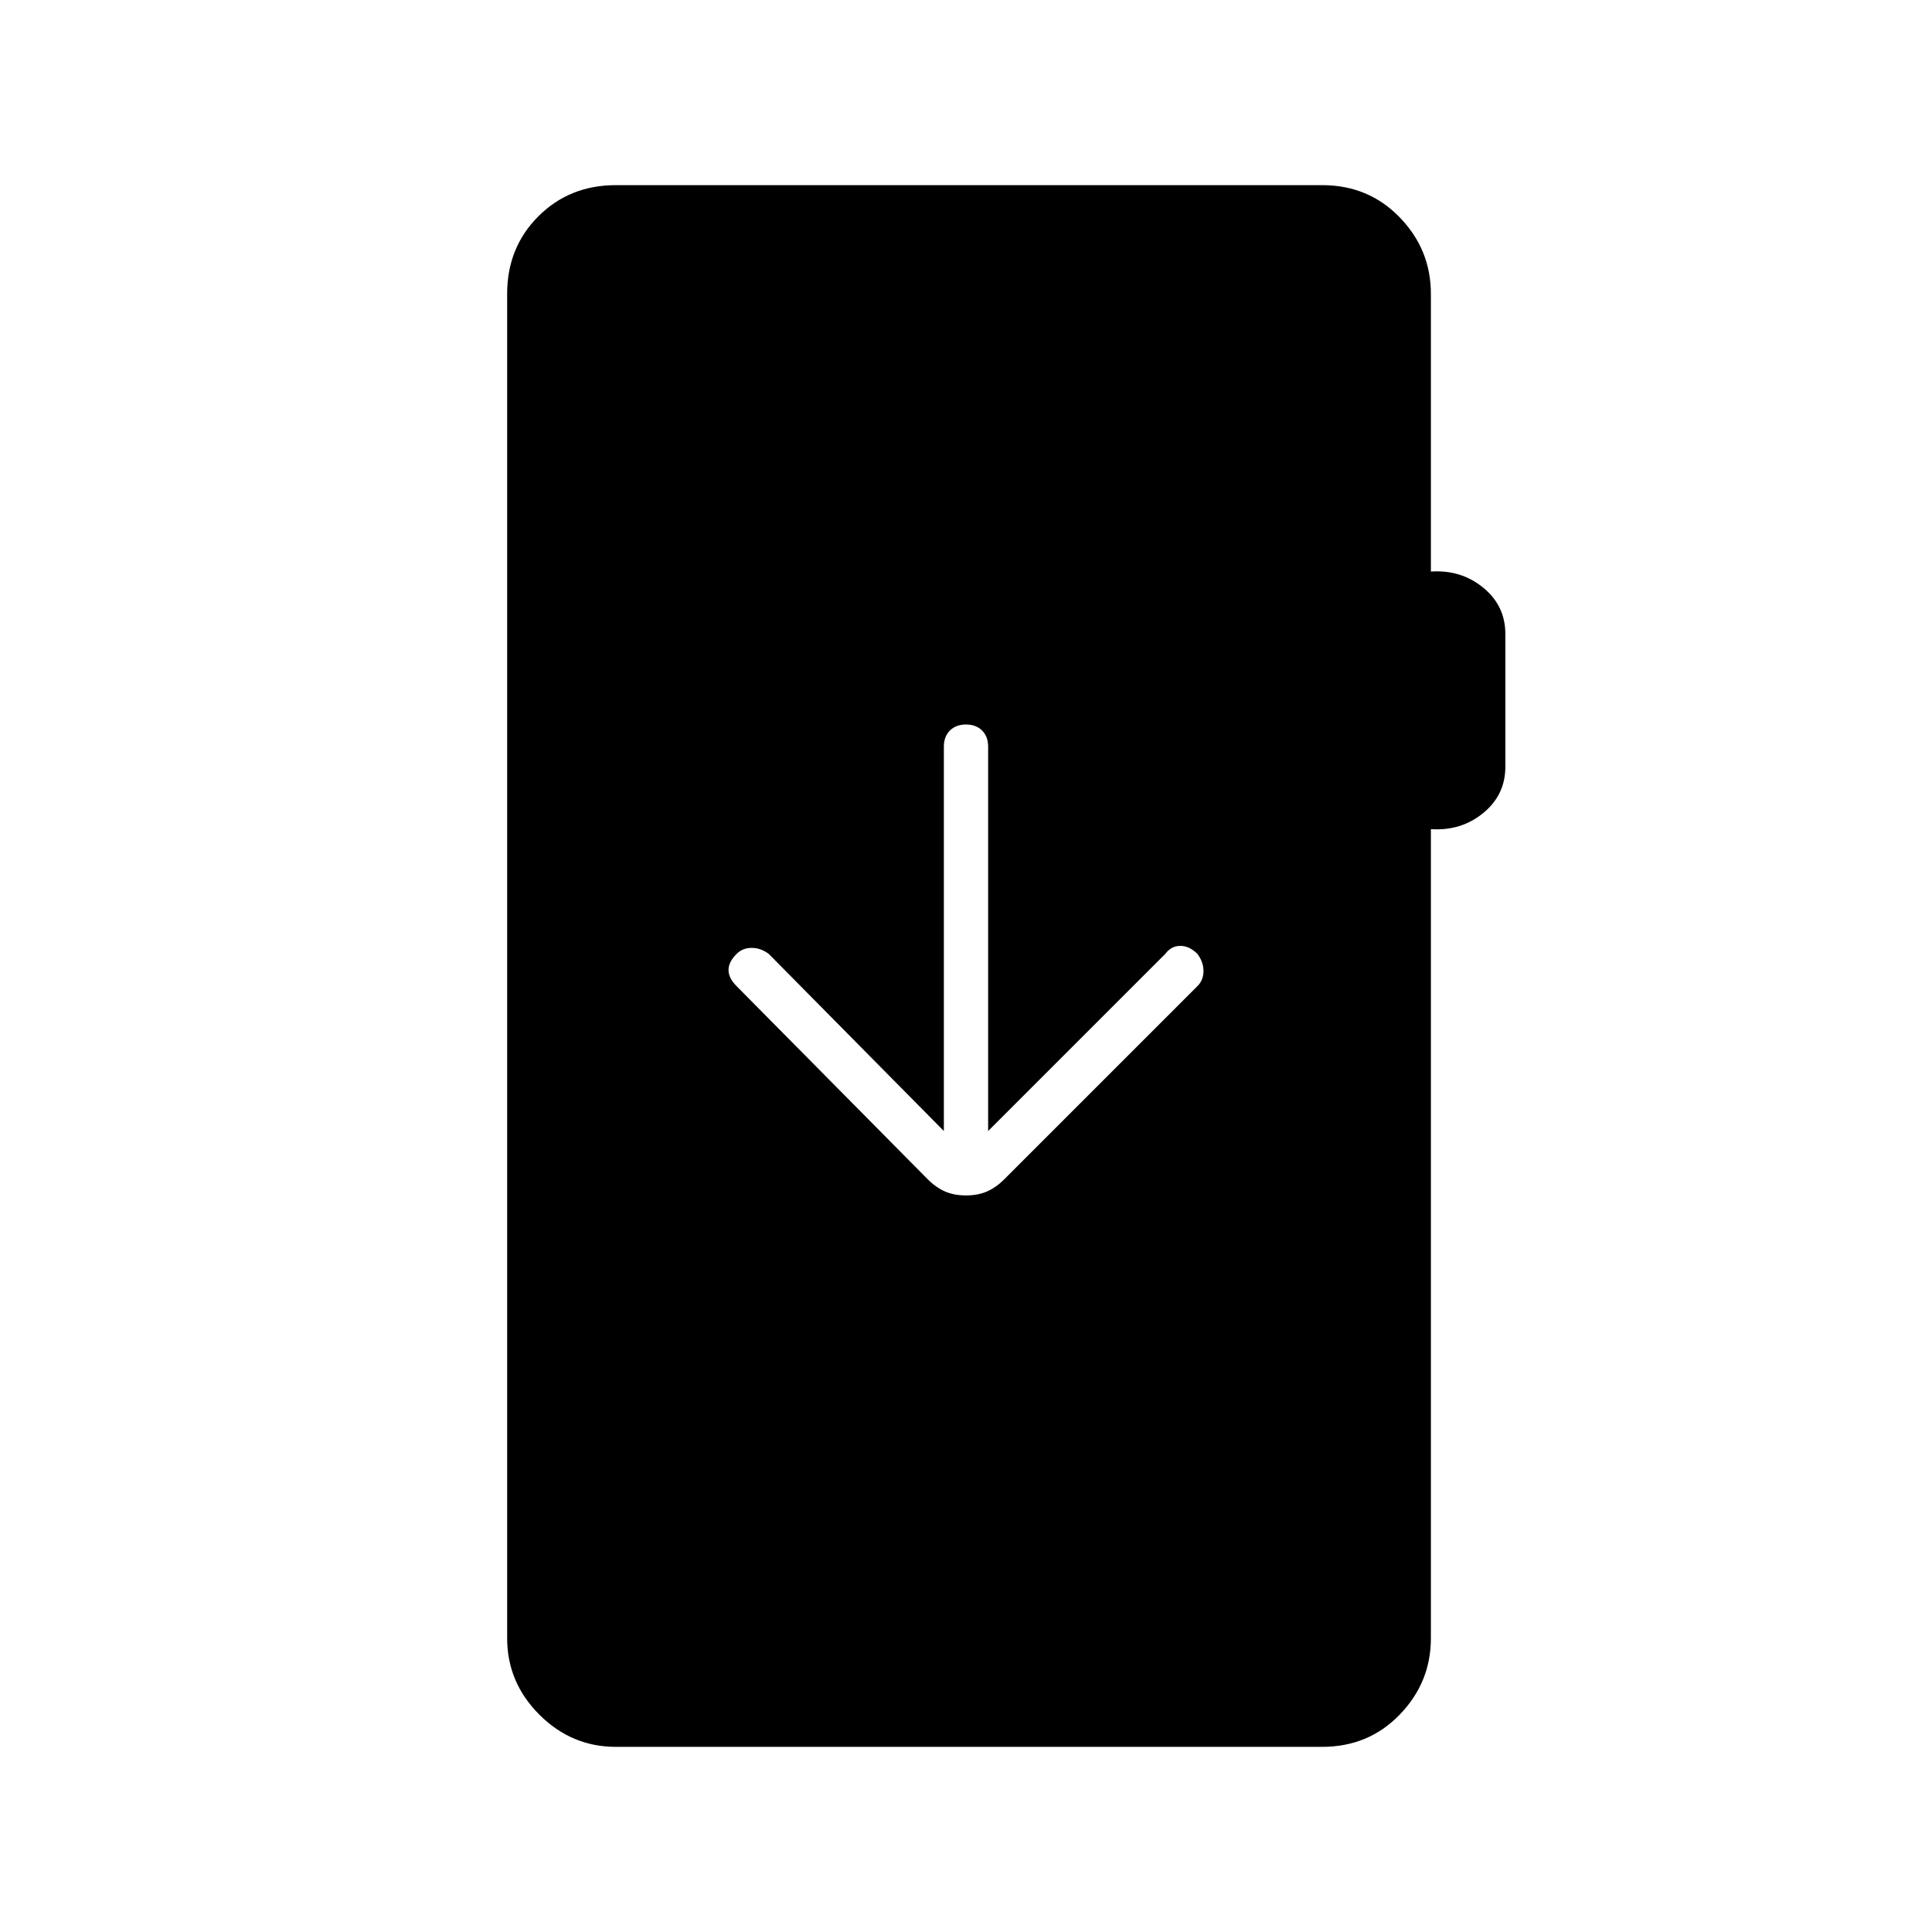 <svg xmlns="http://www.w3.org/2000/svg" width="48" height="48" viewBox="0 -960 960 960"><path d="M306-92q-22 0-38-16t-16-38v-668q0-23 15.5-38.5T306-868h351q23 0 38.5 16t15.5 38v138q15-1 26 8t11 23v66q0 14-11 23t-26 8v402q0 22-15.5 38T657-92H306Zm174-274q6 0 10.5-2t8.5-6l96-96q3-3 3-7.5t-3-8.5q-4-4-8.5-4t-7.5 4l-88 88v-191q0-5-3-8t-8-3q-5 0-8 3t-3 8v191l-87-88q-4-3-8.5-3t-7.5 3q-4 4-4 8t4 8l95 96q4 4 8.5 6t10.5 2Z"/></svg>